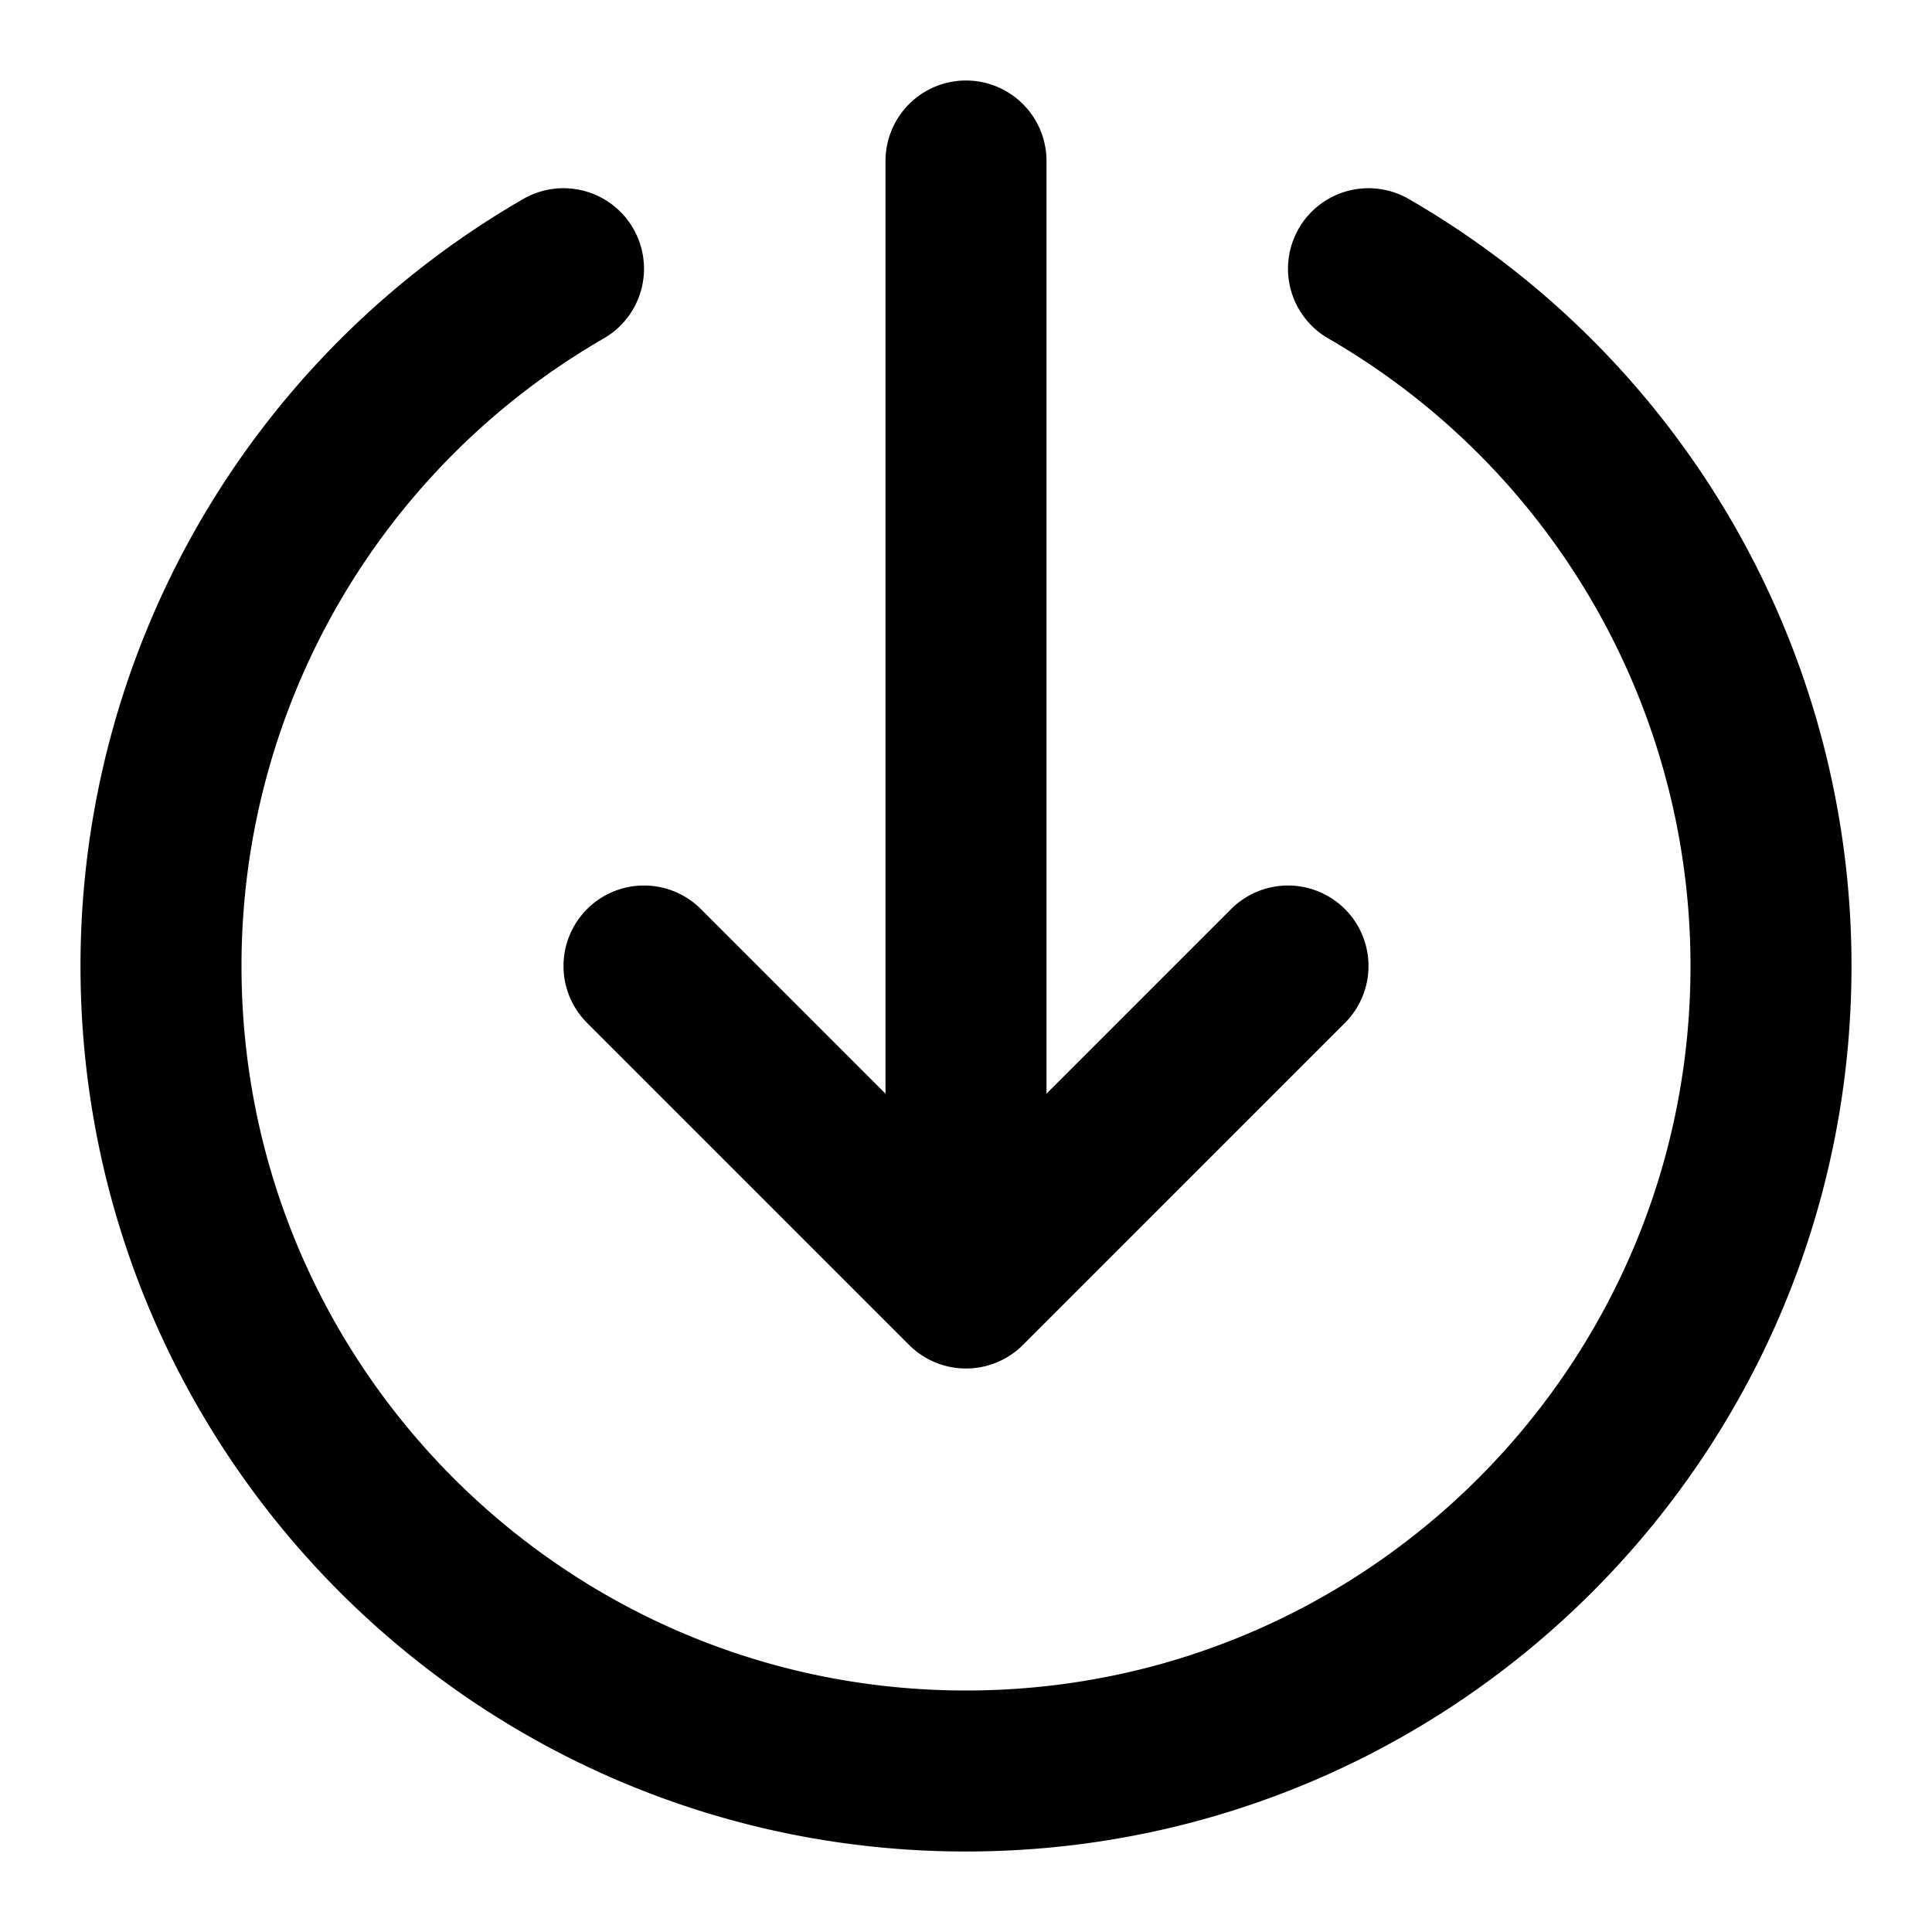 <svg xmlns="http://www.w3.org/2000/svg" fill="none" viewBox="0 0 24 24" stroke="currentColor"><path stroke="currentColor" stroke-linecap="round" stroke-linejoin="round" stroke-width="2" d="M17 3.338A10 10 0 0 1 22 12c0 5.523-4.477 10-10 10S2 17.523 2 12a10 10 0 0 1 5-8.662M8 12l4 4m0 0 4-4m-4 4V2"/></svg>